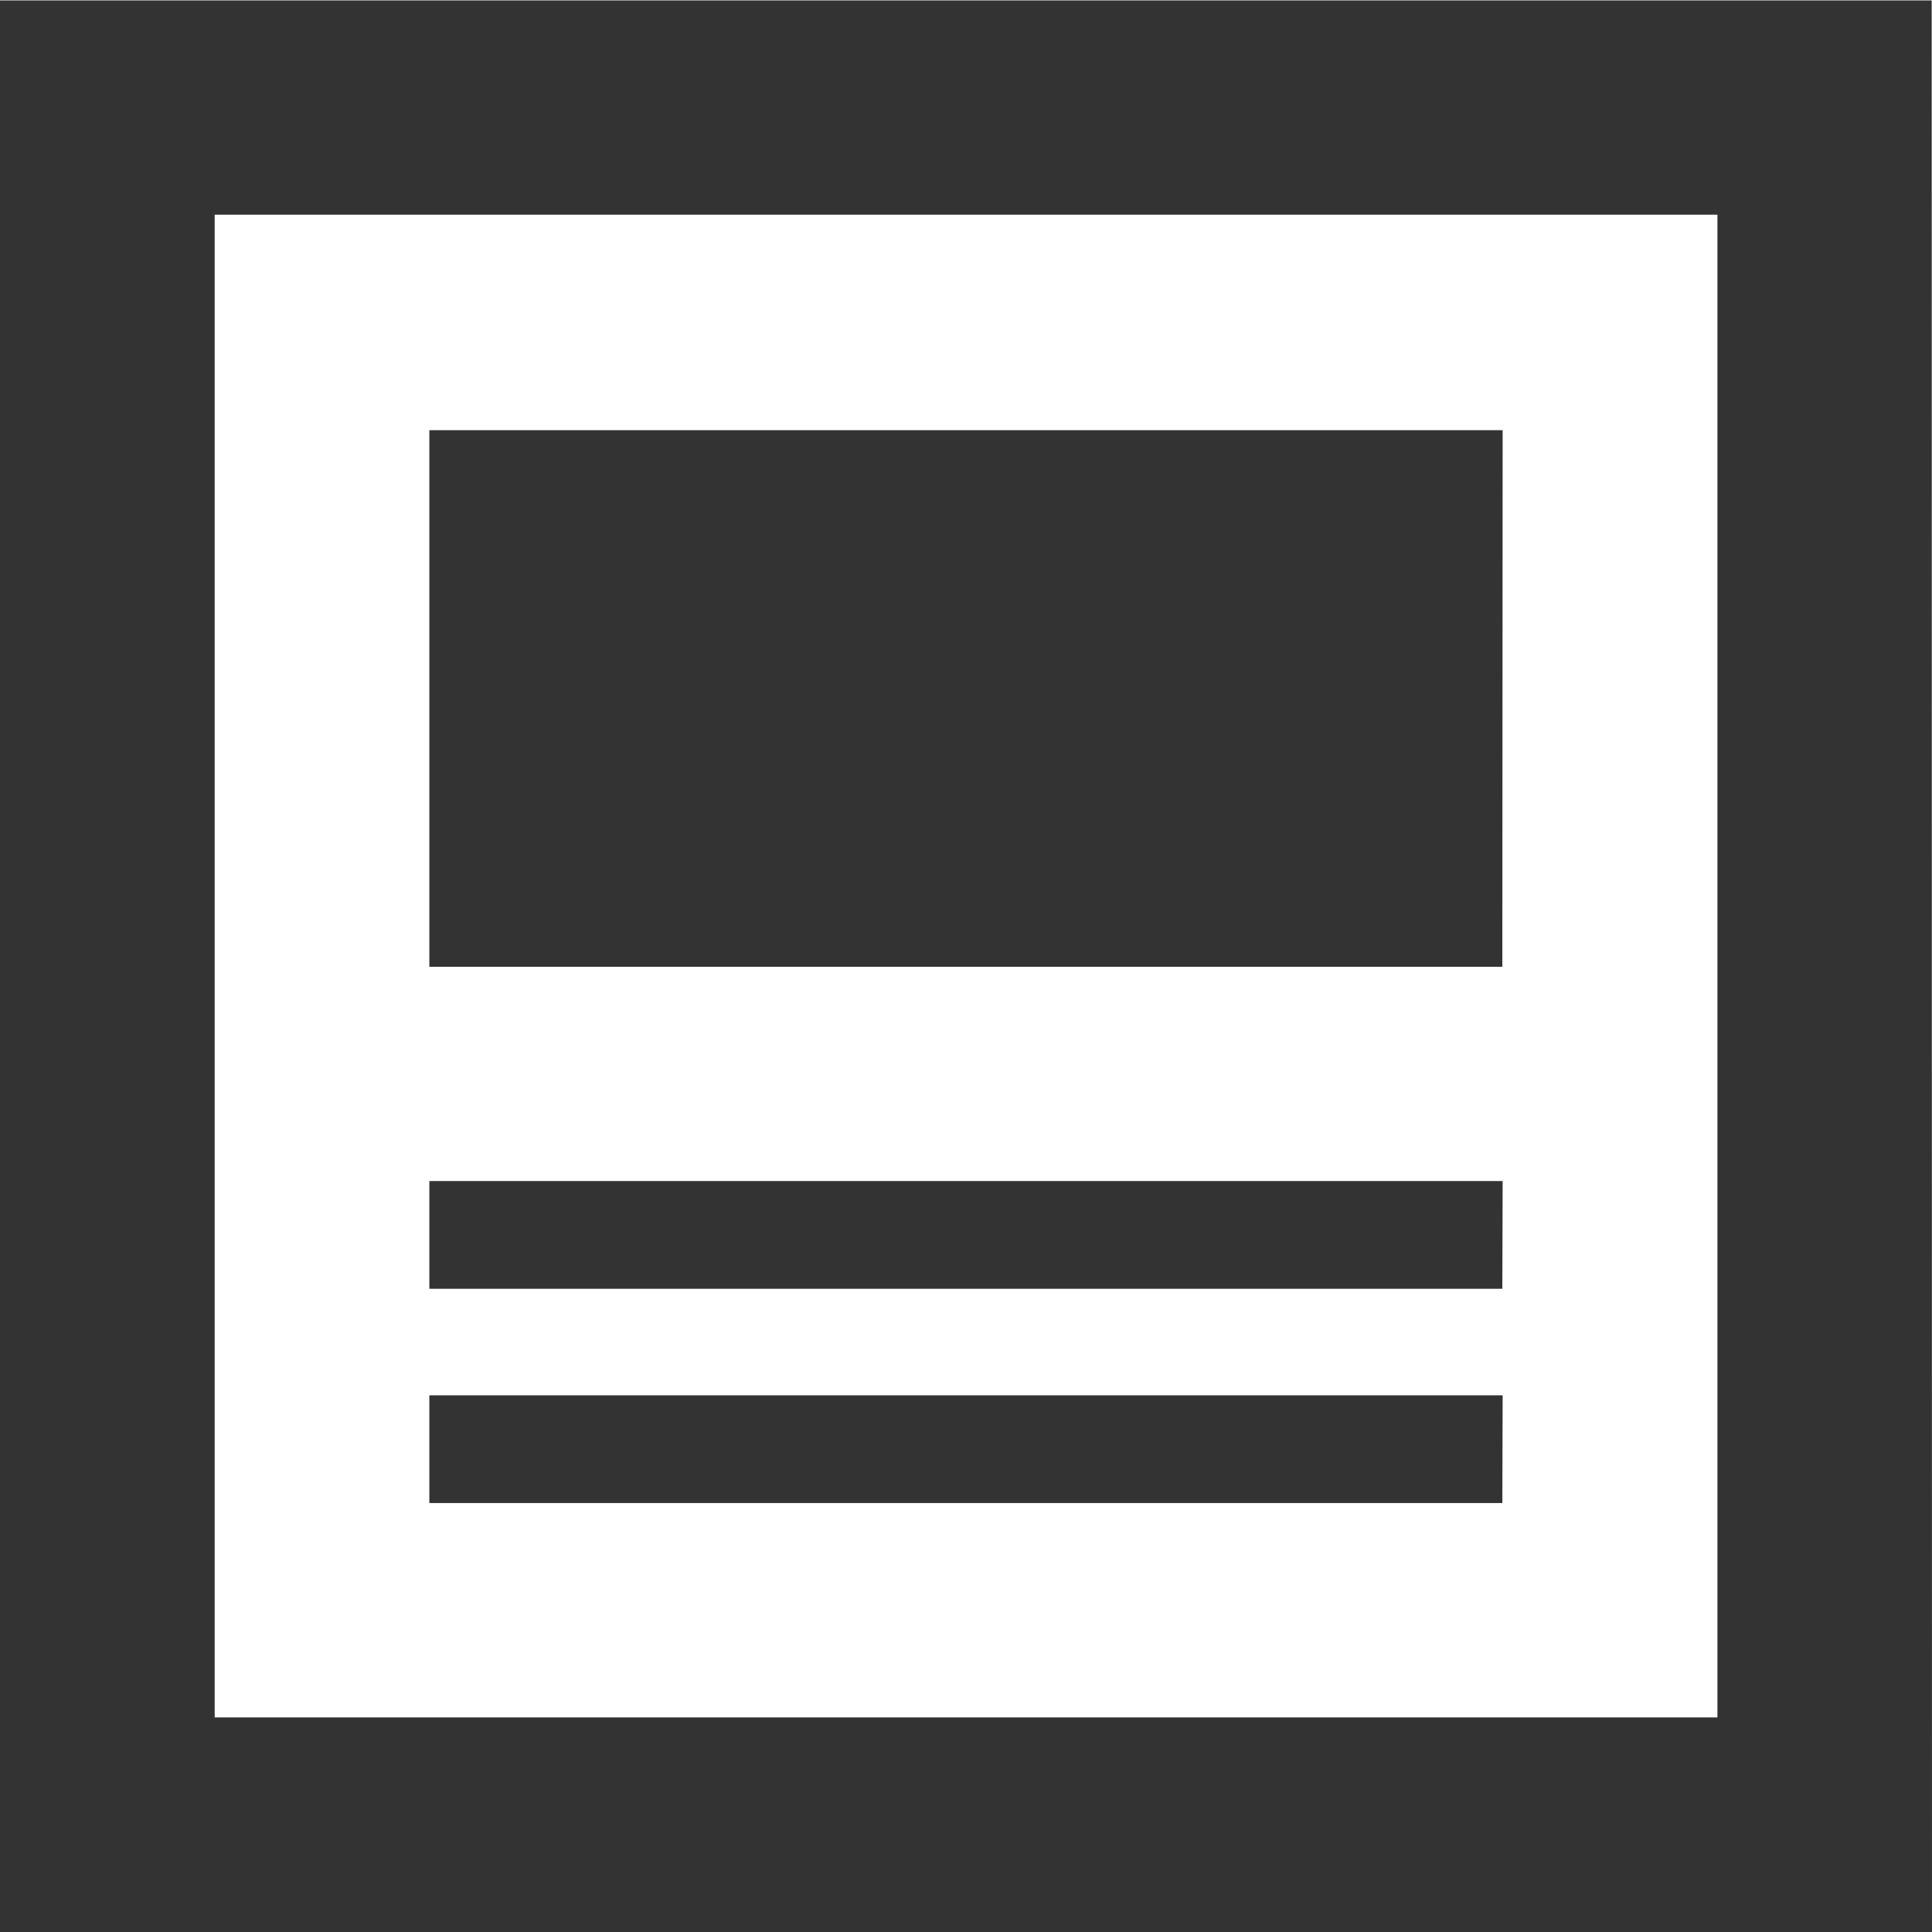 <svg xmlns="http://www.w3.org/2000/svg" width="18.935" height="18.935" viewBox="0 0 18.935 18.935"><defs><style>.a{fill:#333;}</style></defs><path class="a" d="M109.957,400.229v14.728H95.229V400.229Zm2.1-2.1H93.125V417.06H112.06Zm-4.208,14.727H97.333V411.8h10.519Zm0-2.1H97.333V409.7h10.519Zm0-3.156H97.333v-5.259h10.519Z" transform="translate(-93.125 -398.125)"/></svg>